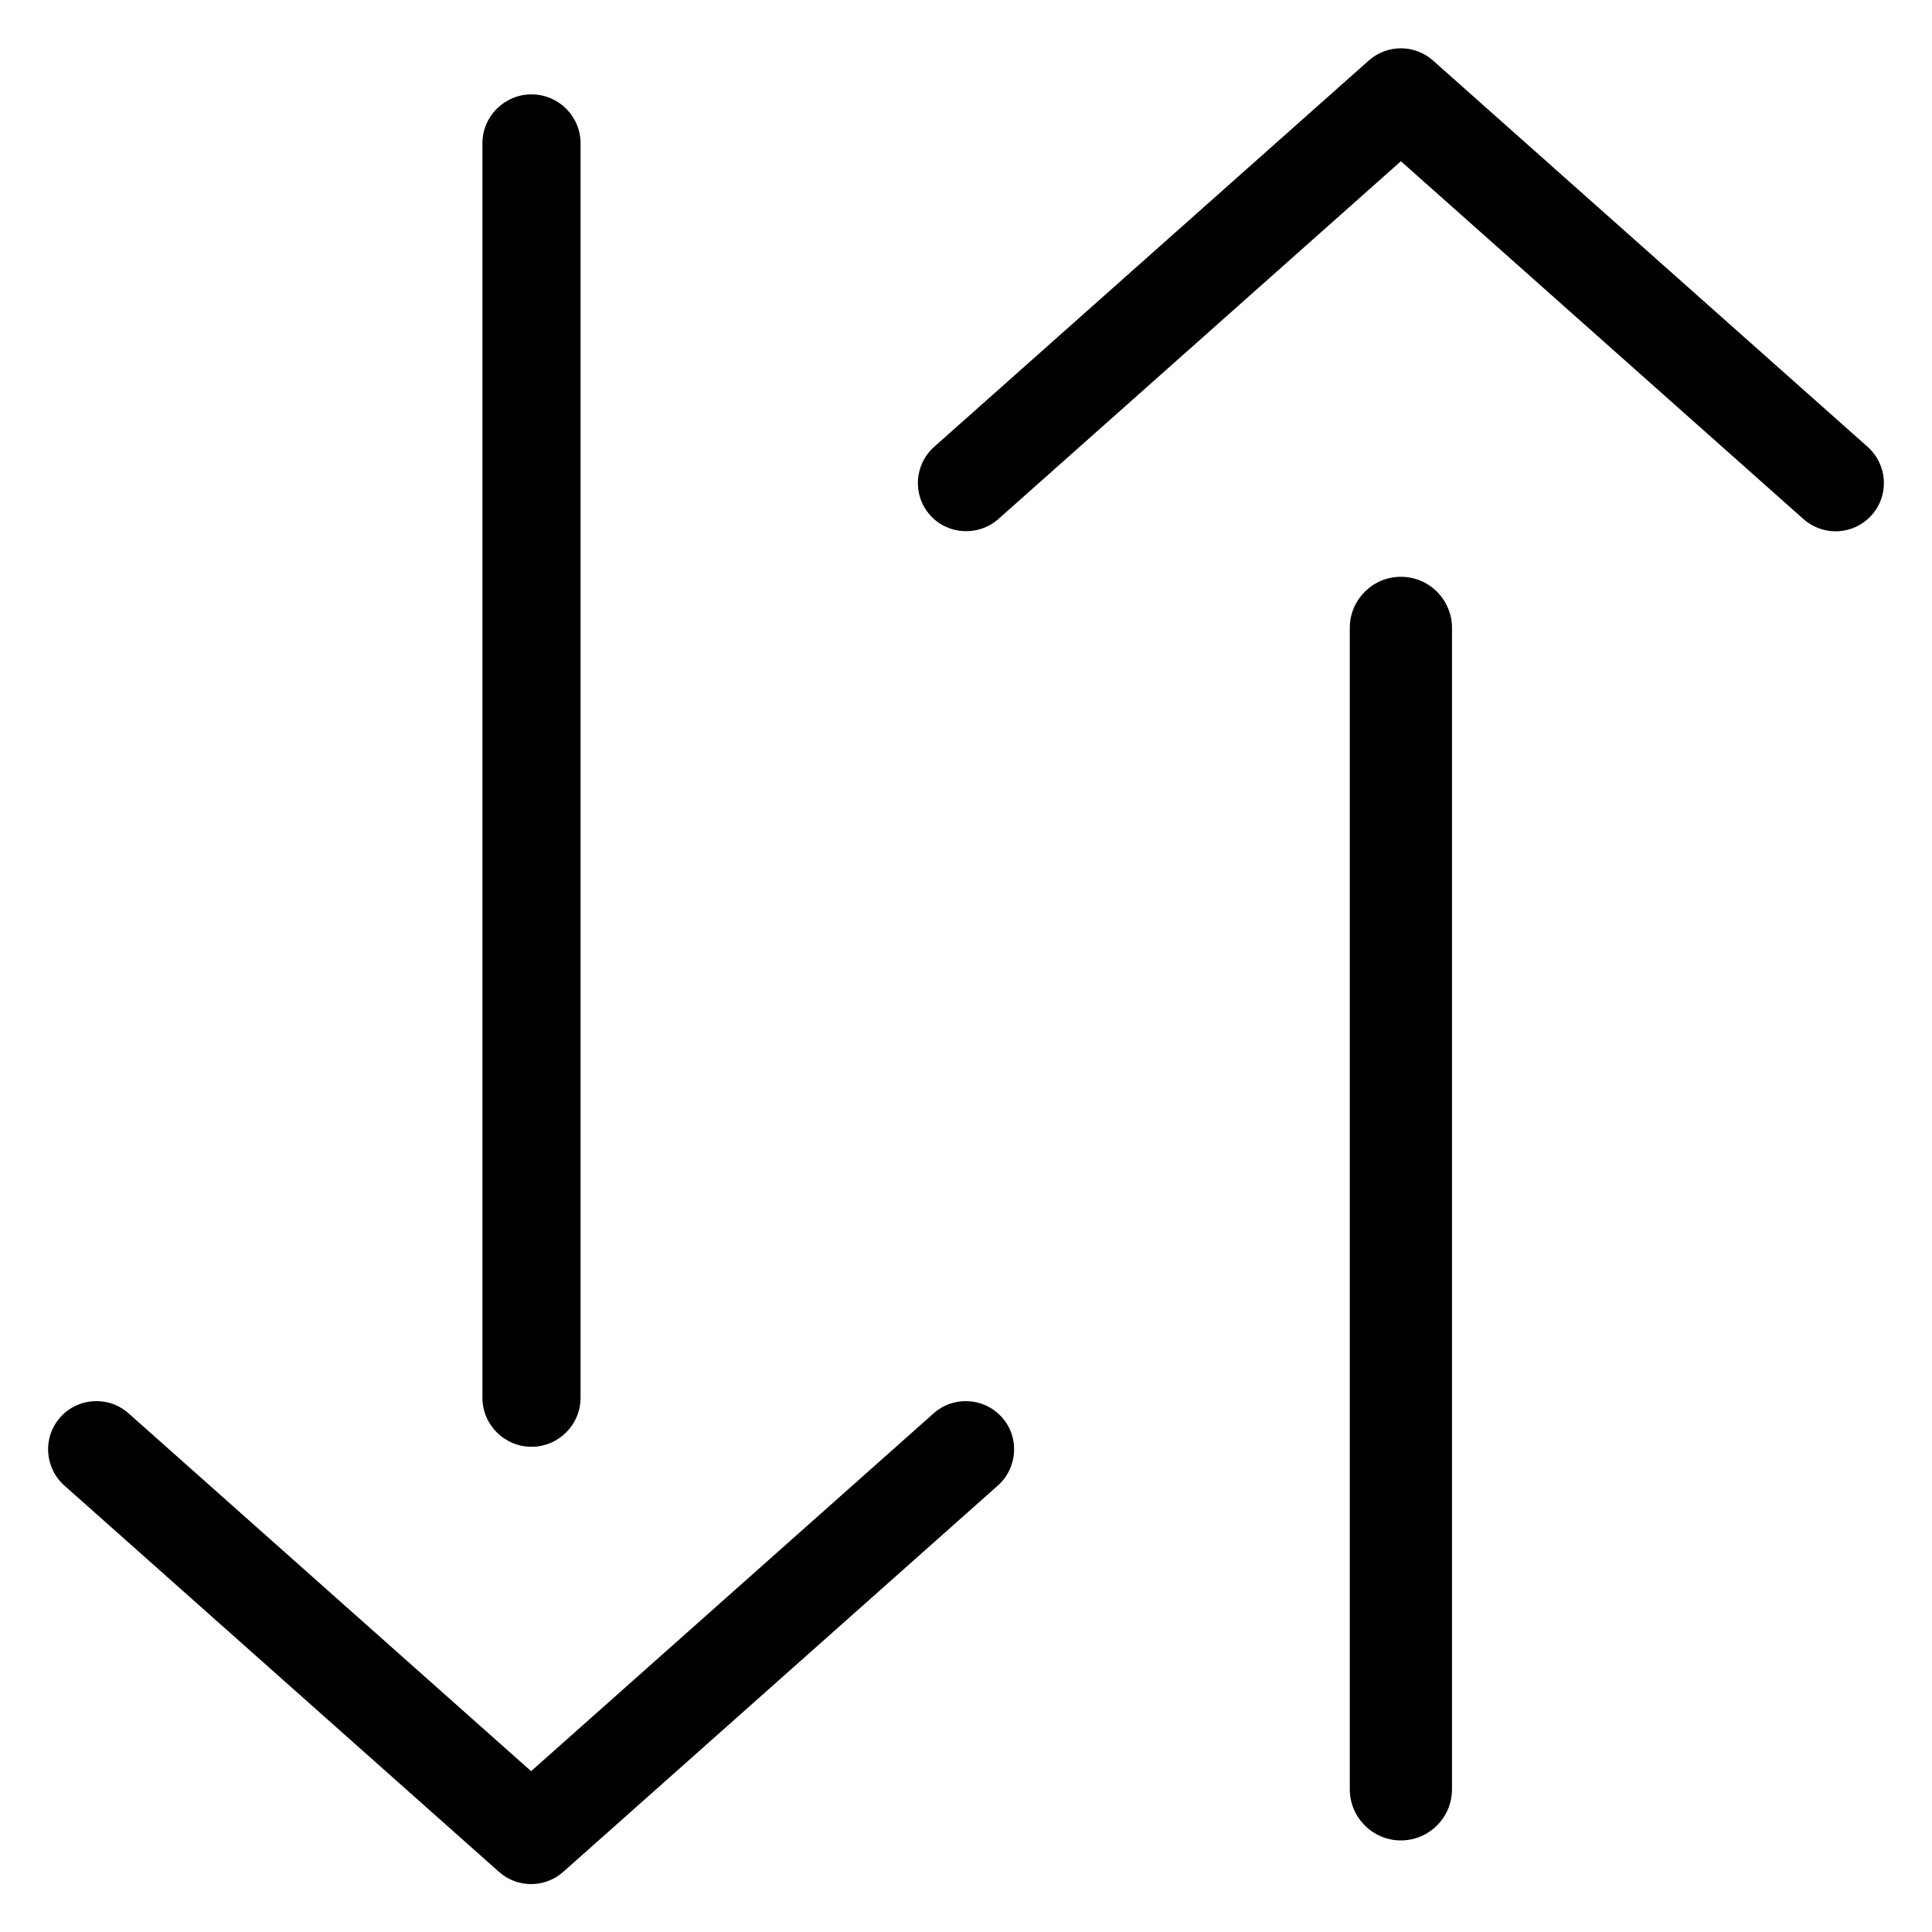 <?xml version="1.0" encoding="UTF-8" standalone="no"?>
<svg width="20px" height="20px" viewBox="0 0 20 20" version="1.1" xmlns="http://www.w3.org/2000/svg" xmlns:xlink="http://www.w3.org/1999/xlink" xmlns:sketch="http://www.bohemiancoding.com/sketch/ns">
    <!-- Generator: Sketch 3.2.2 (9983) - http://www.bohemiancoding.com/sketch -->
    <title>0011_sort</title>
    <desc>Created with Sketch.</desc>
    <defs></defs>
    <g id="Page-1" stroke="none" stroke-width="1" fill="none" fill-rule="evenodd" sketch:type="MSPage">
        <g id="0011_sort" sketch:type="MSArtboardGroup" fill="#000000">
            <g id="Imported-Layers" sketch:type="MSLayerGroup">
                <path d="M5.502,14.977 C5.222,14.977 4.994,14.749 4.994,14.469 L4.994,1.484 C4.994,1.204 5.222,0.977 5.502,0.977 C5.782,0.977 6.01,1.204 6.01,1.484 L6.01,14.469 C6.01,14.749 5.782,14.977 5.502,14.977" id="Fill-1" sketch:type="MSShapeGroup"></path>
                <path d="M5.498,19.504 C5.379,19.504 5.261,19.462 5.166,19.378 L0.666,15.378 C0.46,15.194 0.44,14.878 0.624,14.672 C0.807,14.465 1.124,14.448 1.33,14.63 L5.498,18.335 L9.666,14.63 C9.871,14.448 10.188,14.465 10.372,14.672 C10.556,14.878 10.536,15.194 10.33,15.378 L5.83,19.378 C5.735,19.462 5.617,19.504 5.498,19.504" id="Fill-2" sketch:type="MSShapeGroup"></path>
                <path d="M14.502,19.052 C14.21,19.052 13.973,18.814 13.973,18.523 L13.973,6.5 C13.973,6.208 14.21,5.971 14.502,5.971 C14.794,5.971 15.031,6.208 15.031,6.5 L15.031,18.523 C15.031,18.814 14.794,19.052 14.502,19.052" id="Fill-3" sketch:type="MSShapeGroup"></path>
                <path d="M19.002,5.5 C18.884,5.5 18.765,5.458 18.67,5.374 L14.502,1.669 L10.334,5.374 C10.128,5.555 9.81,5.538 9.628,5.332 C9.444,5.126 9.464,4.81 9.67,4.626 L14.17,0.626 C14.359,0.458 14.644,0.458 14.834,0.626 L19.334,4.626 C19.54,4.81 19.56,5.126 19.376,5.332 C19.277,5.443 19.14,5.5 19.002,5.5" id="Fill-4" sketch:type="MSShapeGroup"></path>
            </g>
        </g>
    </g>
</svg>